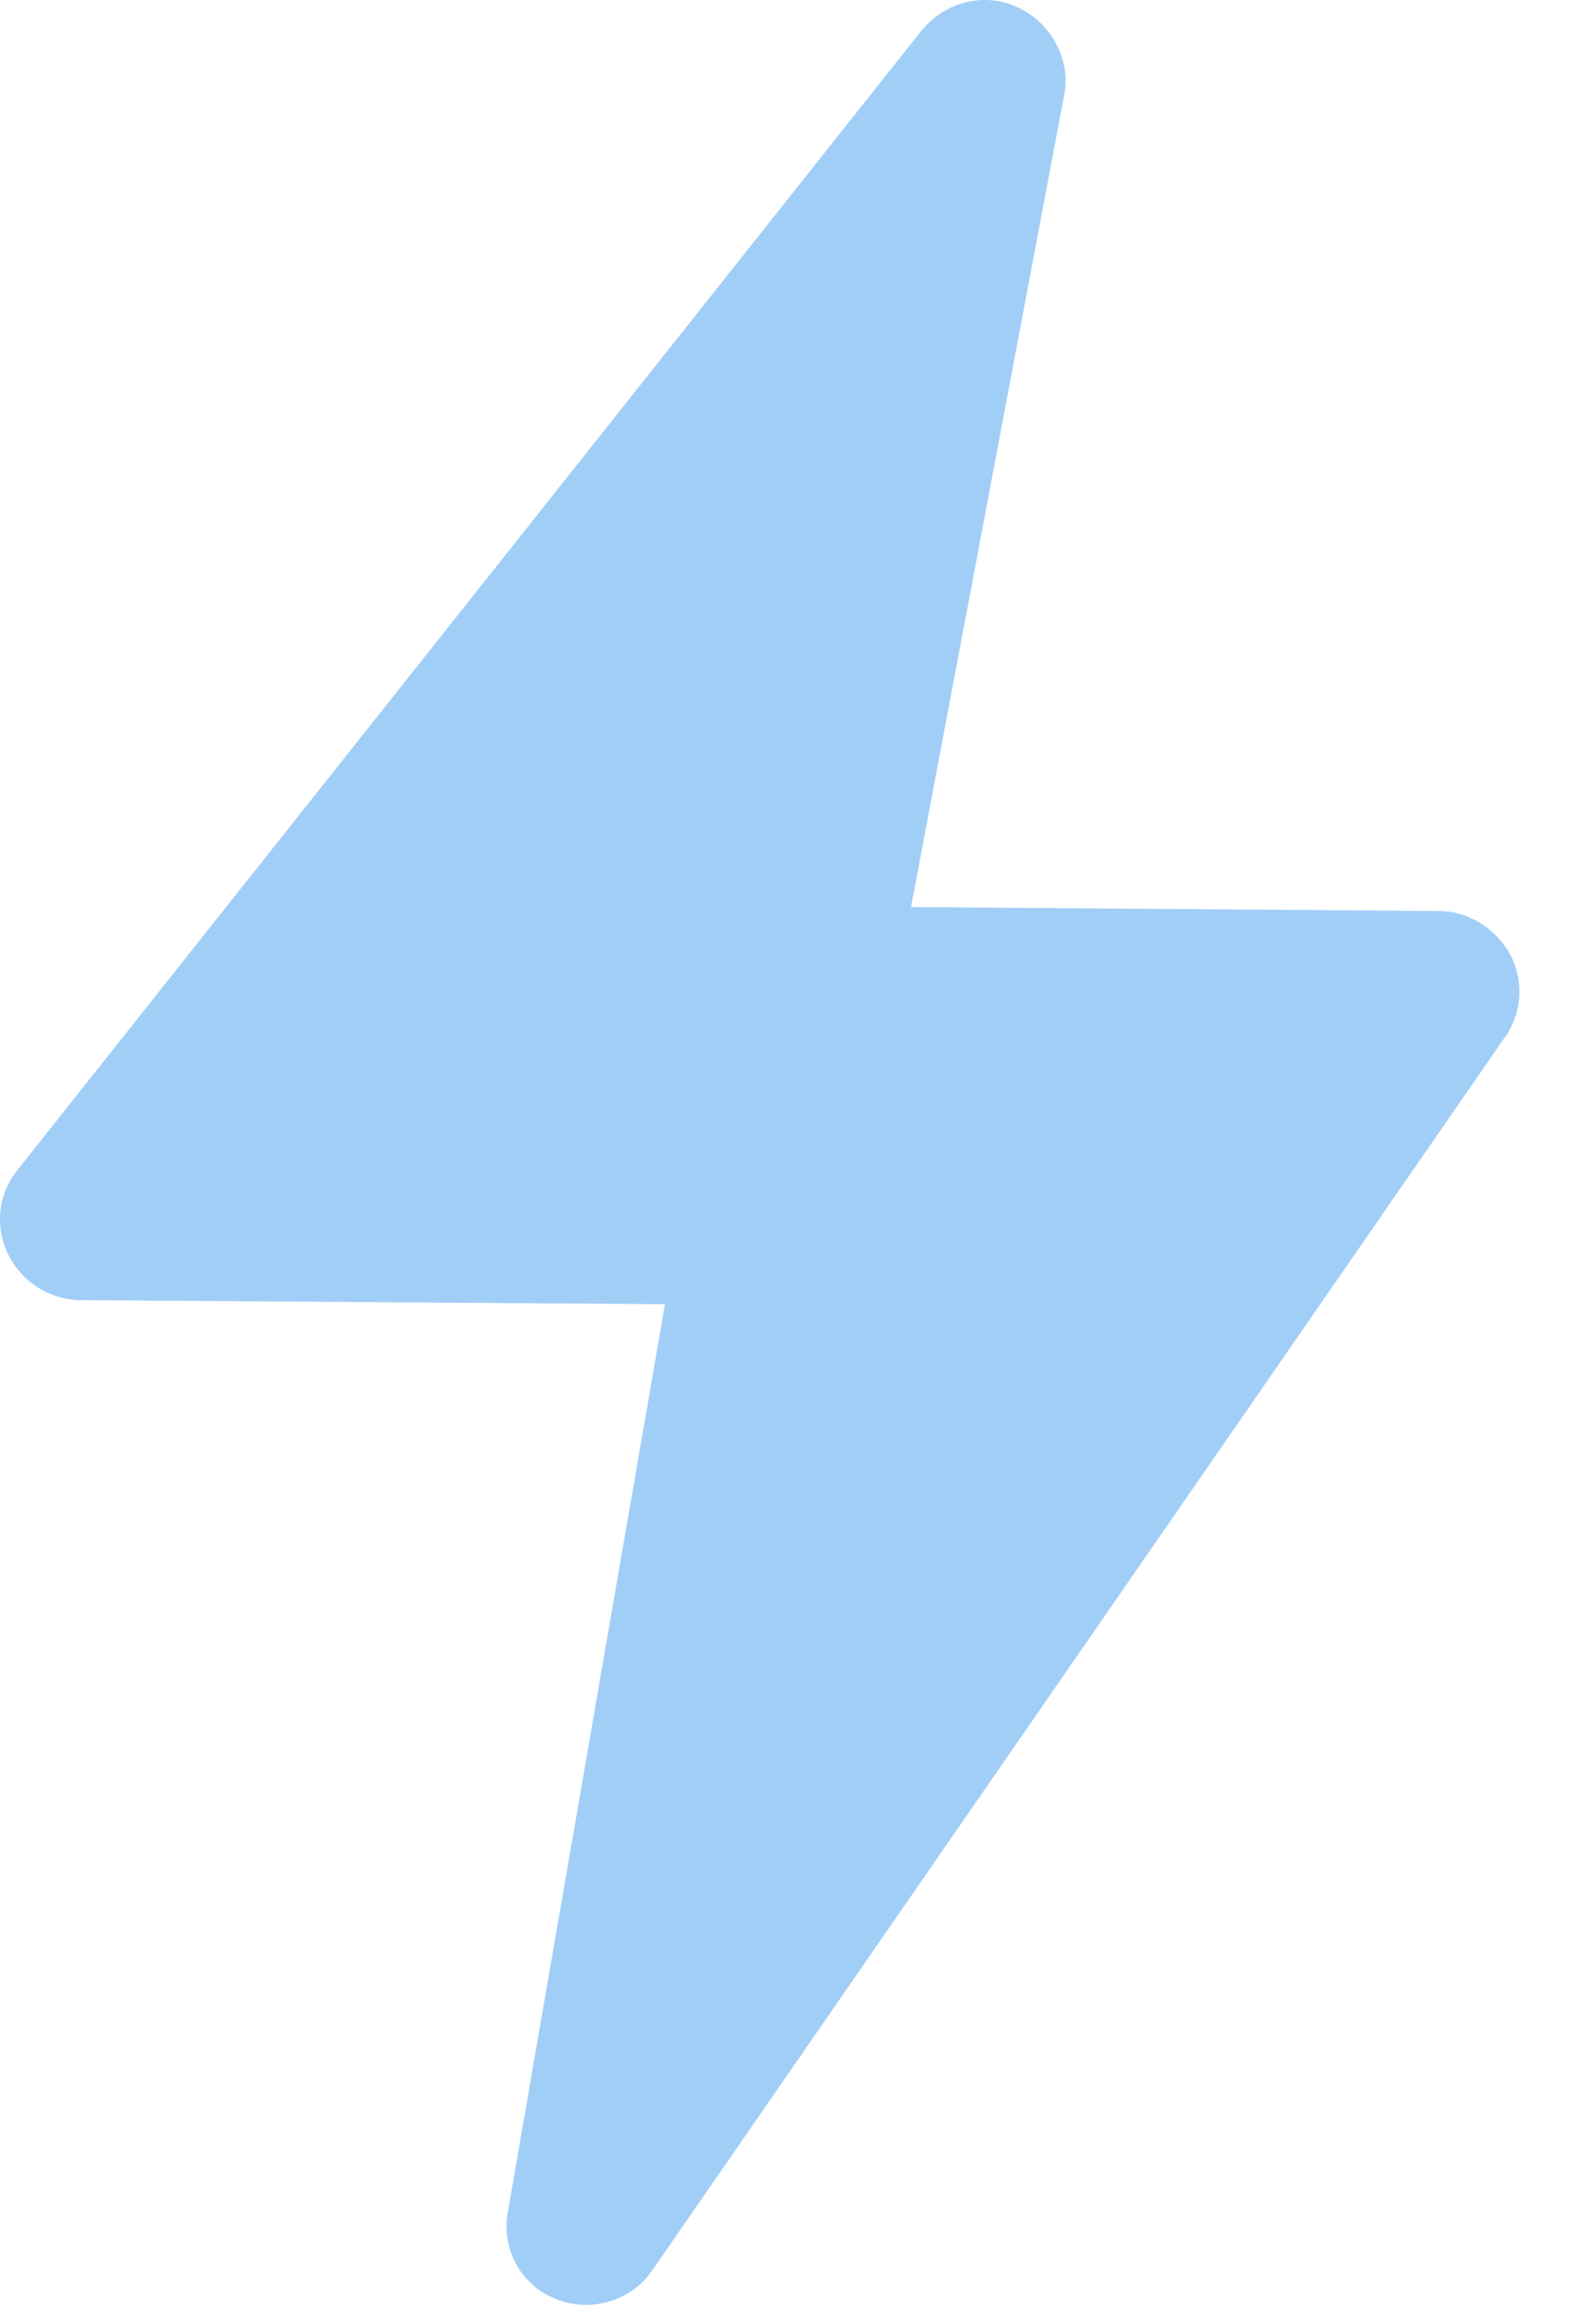 <?xml version="1.0" encoding="UTF-8"?>
<svg width="11px" height="16px" viewBox="0 0 11 16" version="1.1" xmlns="http://www.w3.org/2000/svg" xmlns:xlink="http://www.w3.org/1999/xlink">
    <!-- Generator: Sketch 48.1 (47250) - http://www.bohemiancoding.com/sketch -->
    <title>Shape</title>
    <desc>Created with Sketch.</desc>
    <defs></defs>
    <g id="Главная" stroke="none" stroke-width="1" fill="none" fill-rule="evenodd" transform="translate(-791, -360)" fill-opacity="0.6">
        <g id="Ограниченная-серия" transform="translate(262, 285)" fill="#63ADF2" fill-rule="nonzero">
            <g id="AirDrop" transform="translate(467, 66)">
                <g id="Кол-во-открытий" transform="translate(40, 0)">
                    <g id="lightning" transform="translate(22, 6)">
                        <path d="M3.831,18.833 C3.899,18.86 3.968,18.874 4.036,18.874 C4.214,18.874 4.392,18.792 4.501,18.628 L10.368,10.149 C10.491,9.985 10.505,9.753 10.409,9.575 C10.313,9.397 10.122,9.274 9.917,9.274 L6.279,9.247 L7.332,3.667 C7.387,3.421 7.25,3.161 7.017,3.052 C6.785,2.942 6.511,3.011 6.347,3.216 L0.125,11.052 C-0.012,11.216 -0.039,11.448 0.057,11.64 C0.152,11.831 0.344,11.954 0.563,11.954 L4.583,11.982 L3.503,18.218 C3.448,18.477 3.585,18.737 3.831,18.833 Z" id="Shape"></path>
                    </g>
                </g>
            </g>
        </g>
    </g>
</svg>